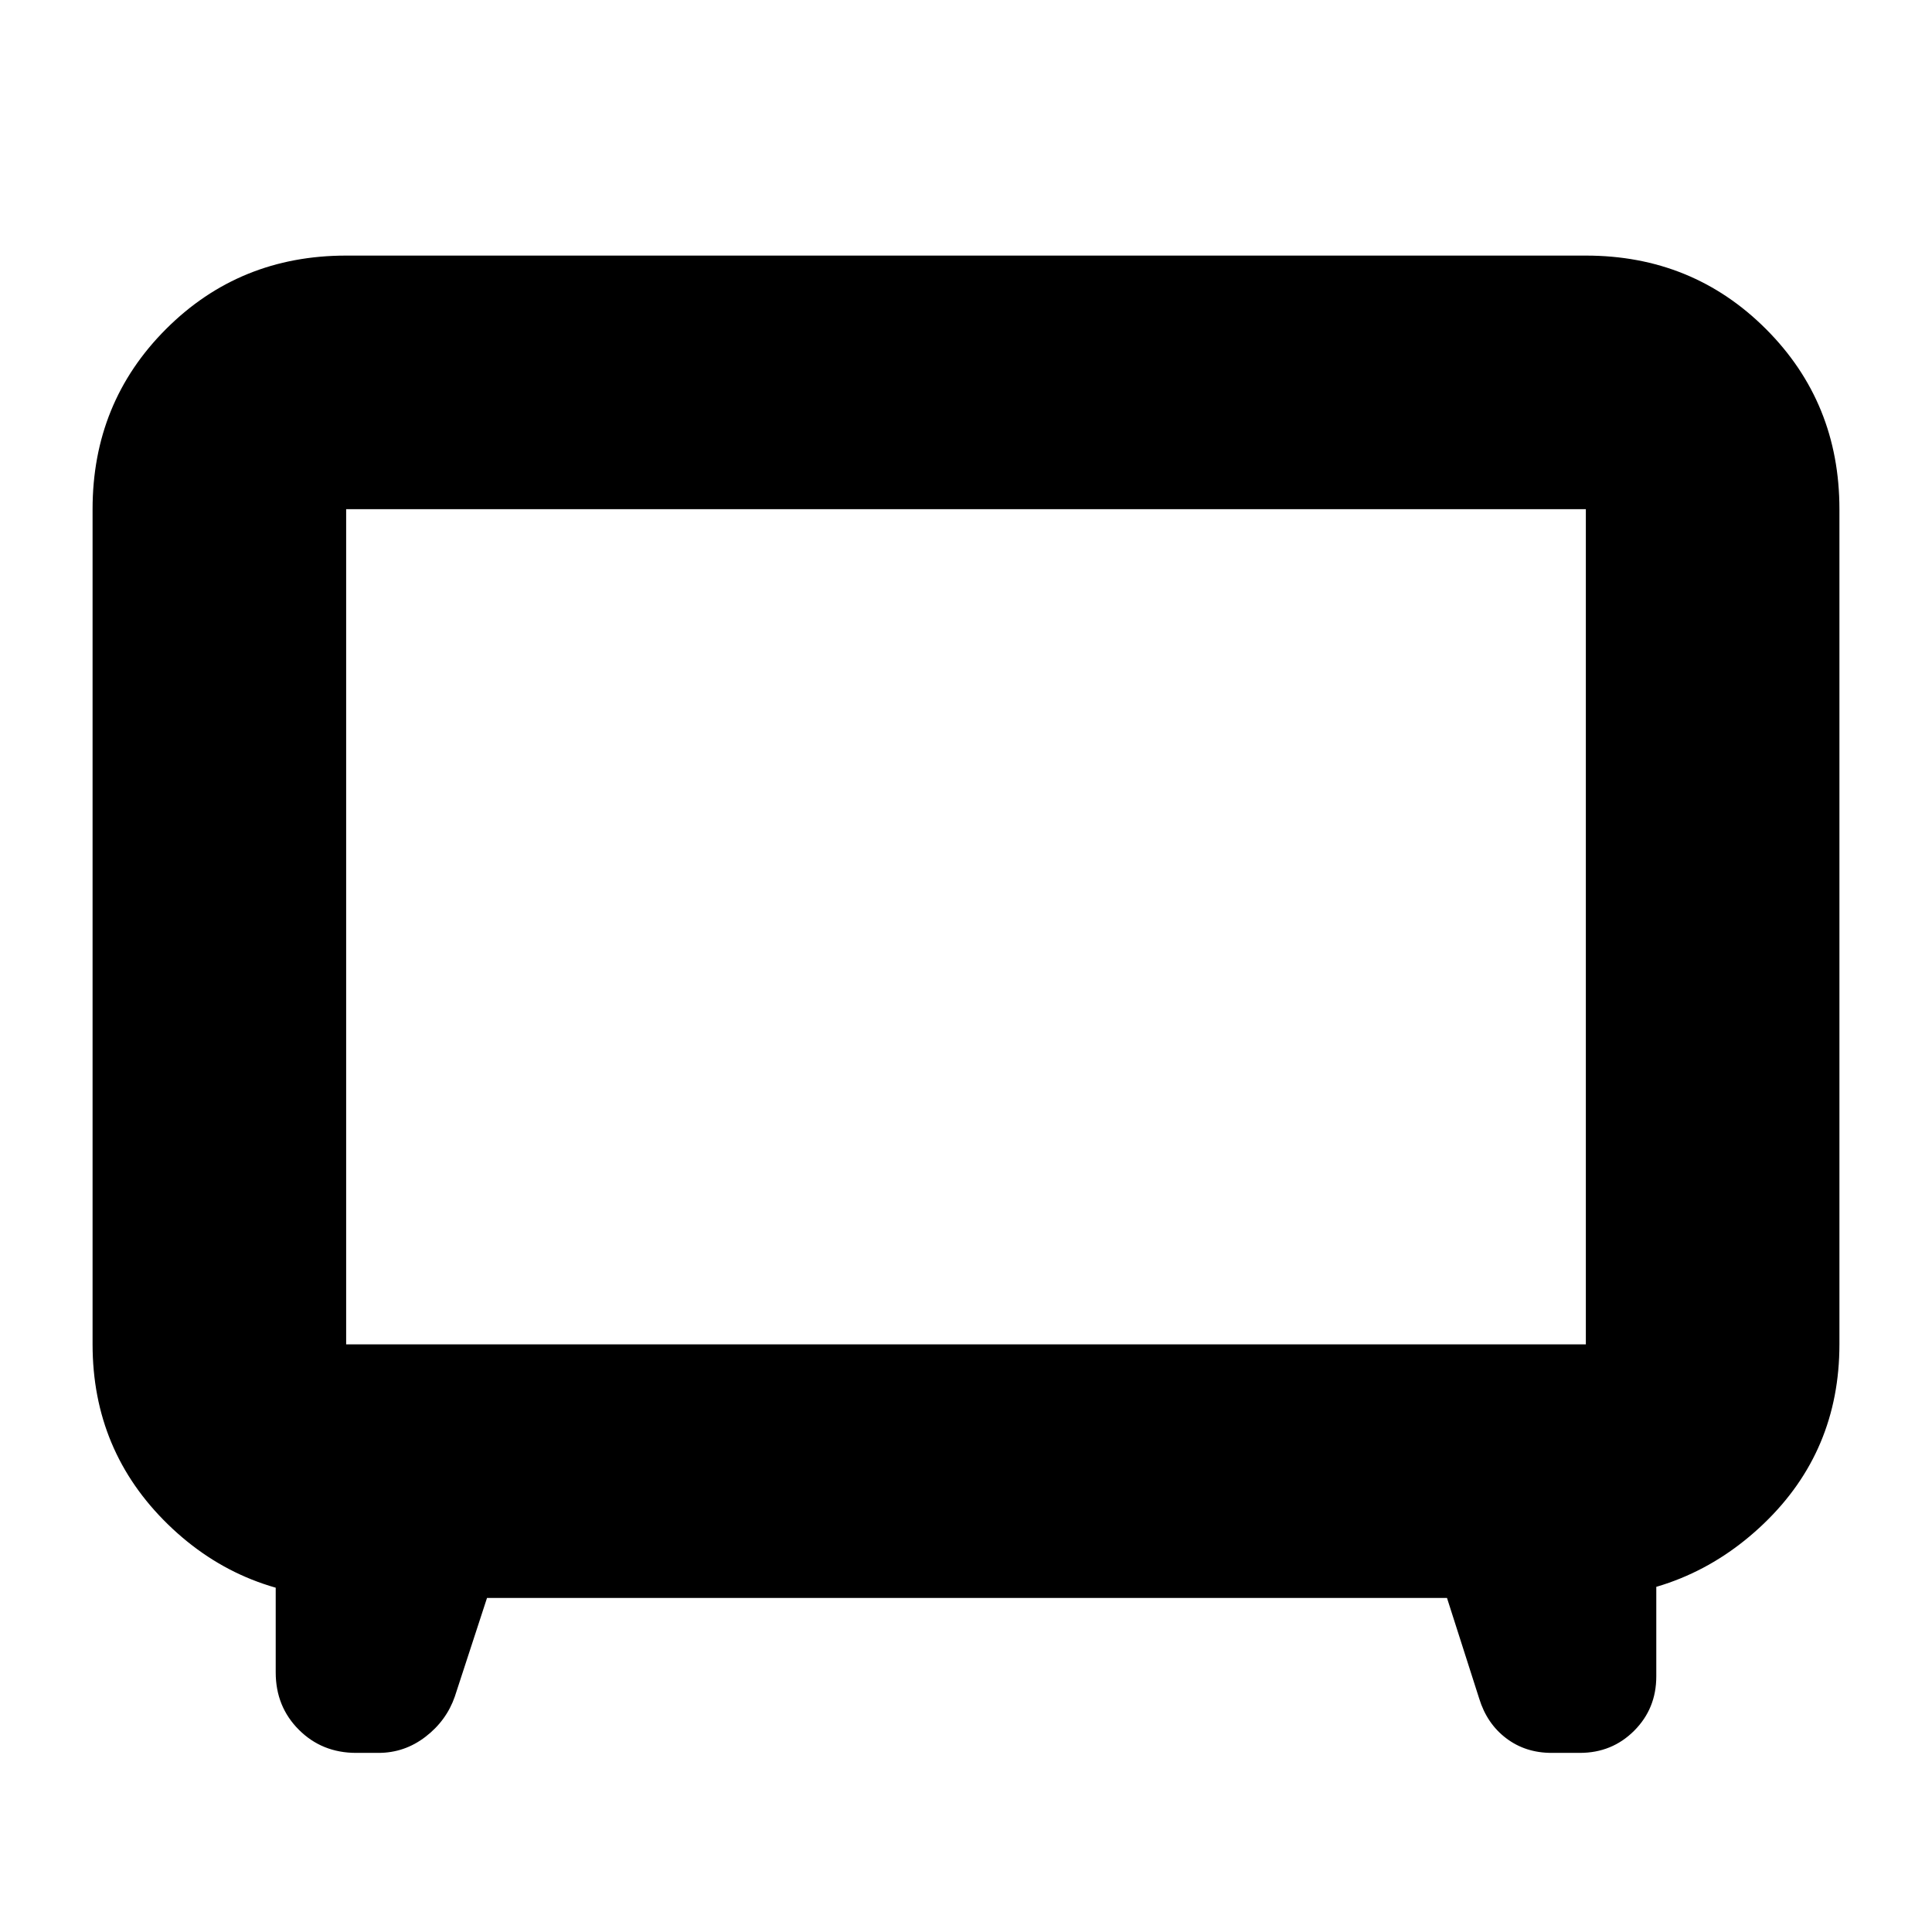 <svg xmlns="http://www.w3.org/2000/svg" height="24" viewBox="0 -960 960 960" width="24"><path d="m242-166-16 49q-4.167 12-14.583 20-10.417 8-23.34 8H177q-17 0-28.5-11.5T137-129v-66l38 29q-54 0-91.5-36.5T46-292v-415q0-53 36.5-89.5T172-833h616q53 0 89.5 36.5T914-707v415q0 53-37.5 89T786-166l37-29v68q0 16-11 27t-27 11h-14q-13 0-22.583-7.27Q738.833-103.537 735-116l-16-50H242Zm-70-126h616v-415H172v415Zm308-207Z"/></svg>
